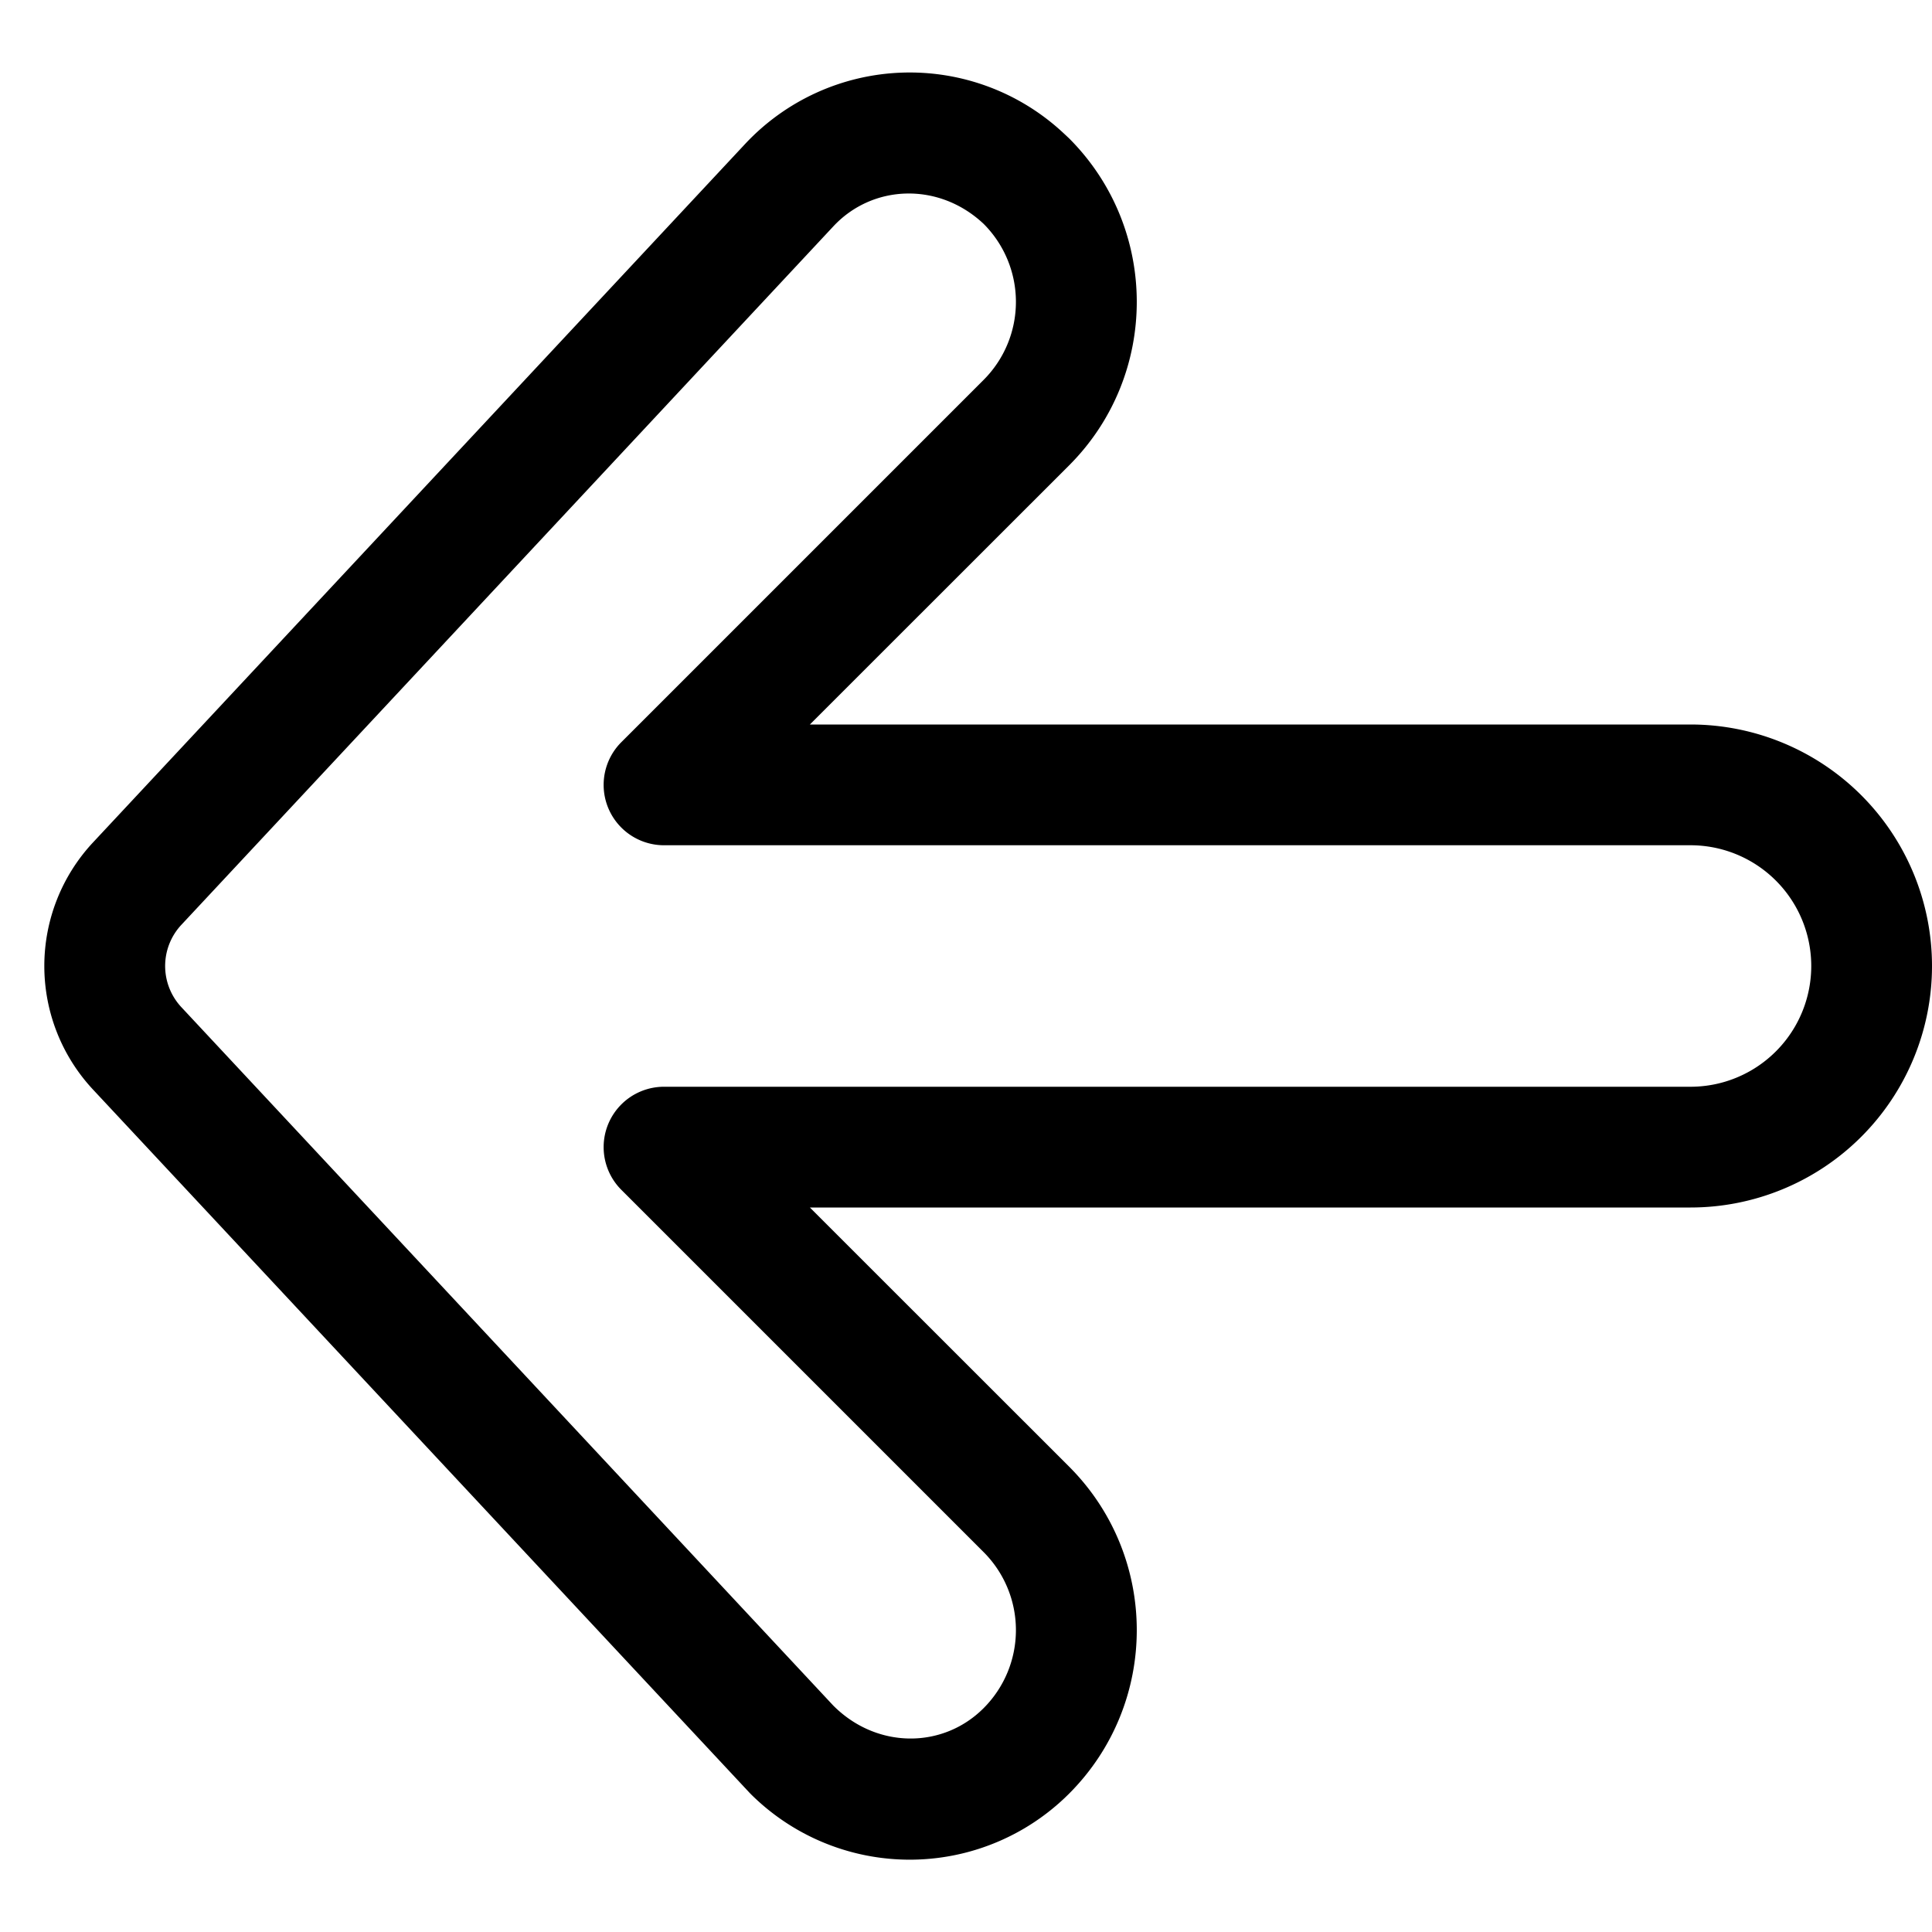 <svg width="16" height="16" viewBox="0 0 16 16" xmlns="http://www.w3.org/2000/svg"><path d="M1.502 7.659a.5.5 0 000 .682l5.399 5.784c.359.36.907.36 1.245.021a.914.914 0 000-1.292l-3-3A.5.5 0 015.5 9H14a1 1 0 000-2H5.5a.5.5 0 01-.354-.854l3-3a.914.914 0 000-1.292c-.37-.348-.919-.329-1.245.021L1.502 7.659zM6.707 10l2.147 2.146c.747.748.747 1.96 0 2.708a1.866 1.866 0 01-2.64 0l-.044-.047-5.4-5.784a1.5 1.5 0 010-2.046l5.4-5.784a1.866 1.866 0 012.637-.091l.047.044c.747.748.747 1.96 0 2.708L6.707 6H14a2 2 0 110 4H6.707z"/></svg>